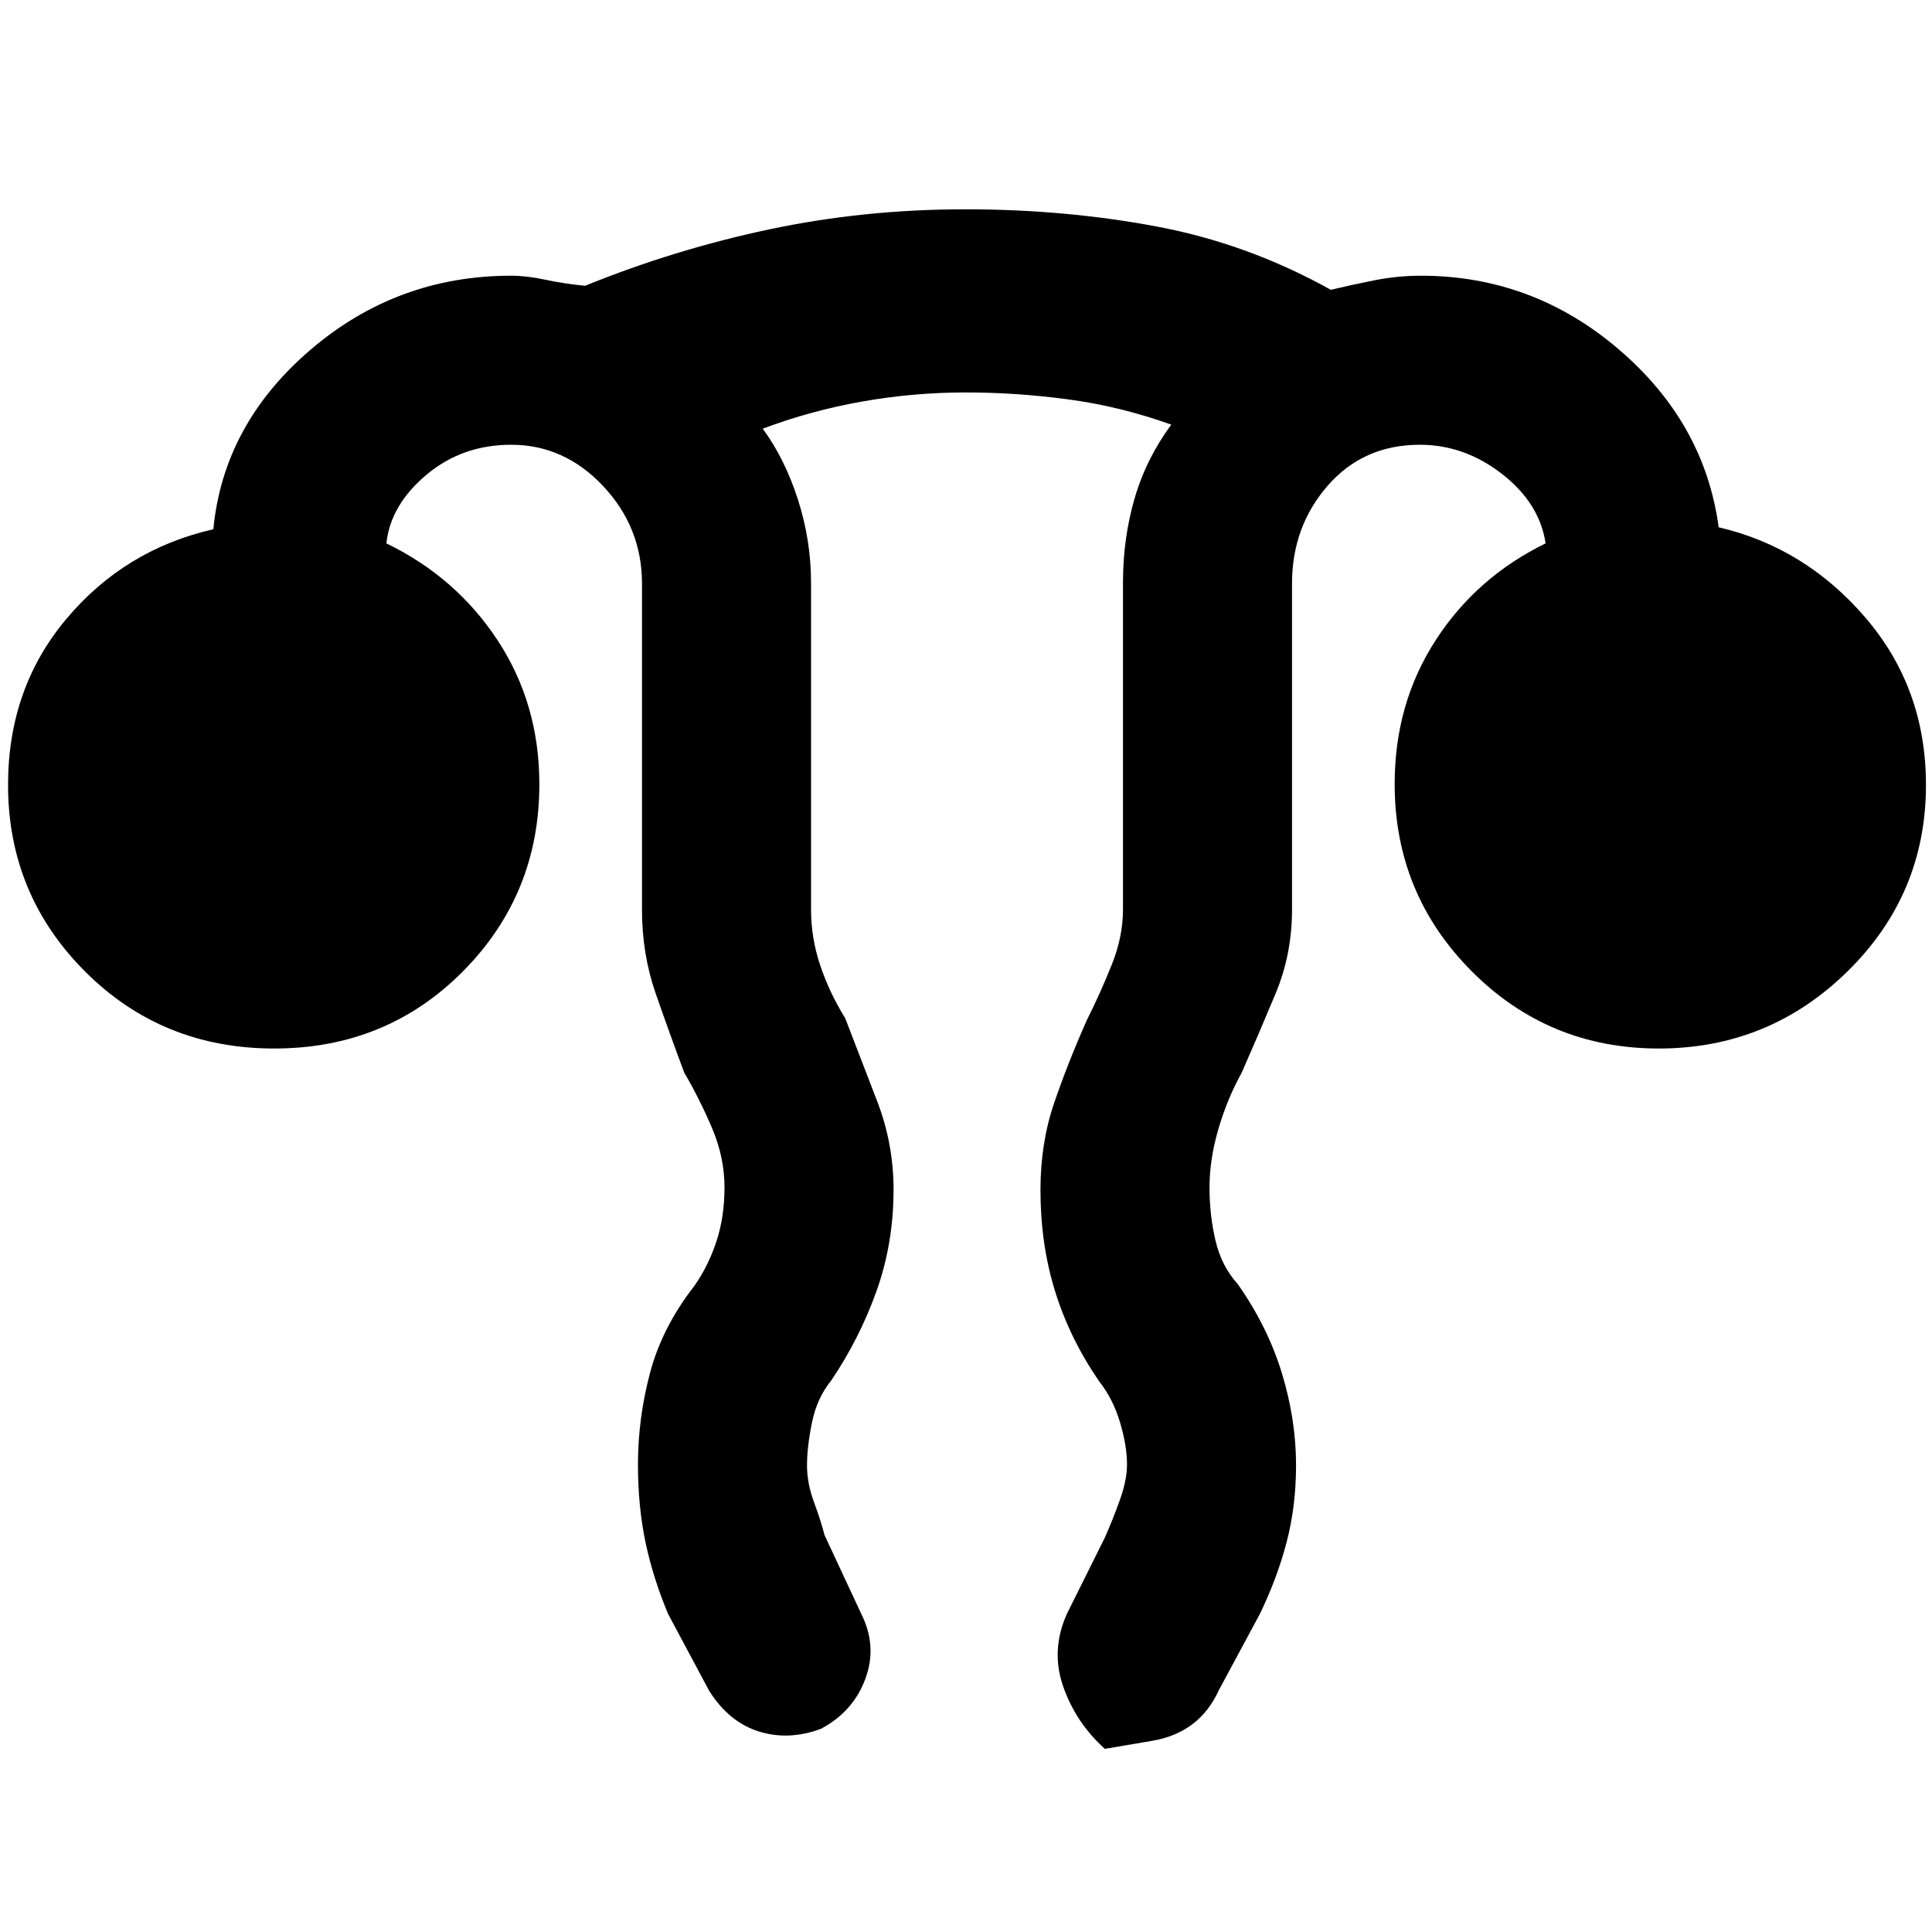 <svg xmlns="http://www.w3.org/2000/svg" height="48" viewBox="0 96 960 960" width="48"><path d="M317 823.752q0-23.038 6.019-45.664Q329.037 755.462 345 735q7-10 11-22.18 4-12.179 4-26.82 0-14.884-6.167-29.408Q347.667 642.069 340 629q-7.435-19.9-14.217-39.416Q319 570.067 319 548V386q0-27.917-19.292-48.458Q280.417 317 254 317q-24.415 0-42.208 15Q194 347 192 366q34.744 16.848 55.372 48.34Q268 445.832 268 485.691q0 54.726-38.015 93.017Q191.971 617 136.235 617 80.5 617 42.25 578.708 4 540.417 4 486q0-48 29-82.5t73-44.5q5-52 48.049-89T254 233q7.667 0 17.01 2 9.344 2 19.746 3 44.244-18 91.357-28t97.655-10q49.212 0 94.722 8.5Q620 217 661.275 240q9.725-2.333 21.392-4.667Q694.333 233 706 233q55.493 0 98.246 36.5Q847 306 854 358q43 10 73 45t30 83q0 54.417-39.015 92.708Q878.971 617 824.235 617q-54.735 0-92.985-38.421T693 485.557q0-39.86 20.282-71.296Q733.564 382.824 768 366q-3-20-21.667-34.5-18.666-14.5-40.801-14.5-28.074 0-45.803 20.333Q642 357.667 642 386v162q0 22.05-8.109 41.55Q625.783 609.05 617 629q-7.222 13.041-11.611 28.082Q601 672.124 601 686.028q0 13.89 3 26.531Q607 725.2 615 734q14.926 21.243 21.963 44.33Q644 801.418 644 824.018q0 20.496-4.735 38.463Q634.529 880.448 626 898l-20.421 37.953Q596 957 572.5 961l-23.5 4q-14.385-12.915-20.692-30.957Q522 916 530.158 897.872L549 860q4-9 7.5-18.802 3.5-9.803 3.5-17.472 0-9.403-3.5-21.065Q553 791 546.171 782.385q-14.6-21.231-21.885-44.688Q517 714.24 517 687.323q0-23.323 6.771-43.167T540 603q7-14 12.5-27.829Q558 561.341 558 548V385.589q0-22.116 5.776-41.929Q569.552 323.847 582 307q-25.247-9.067-51.087-12.533Q505.072 291 480.036 291 454 291 428.5 295.5T379 309q11 15 17.5 35.256t6.5 41.333V548q0 14 4.5 27.5T420 602q7.833 20.295 15.917 41.327Q444 664.359 444 687.083q0 26.874-8.517 50.58T413 782q-7 8.593-9.5 20.694-2.5 12.102-2.5 21.577 0 8.729 3.5 18.229t5.188 16.233L428 898q8 16.043 1.962 32.278Q423.923 946.513 408 955q-16 6-30.859 1.385-14.859-4.616-24.72-20.169L332 898q-7.471-17.767-11.235-35.579Q317 844.609 317 823.752Z"/></svg>